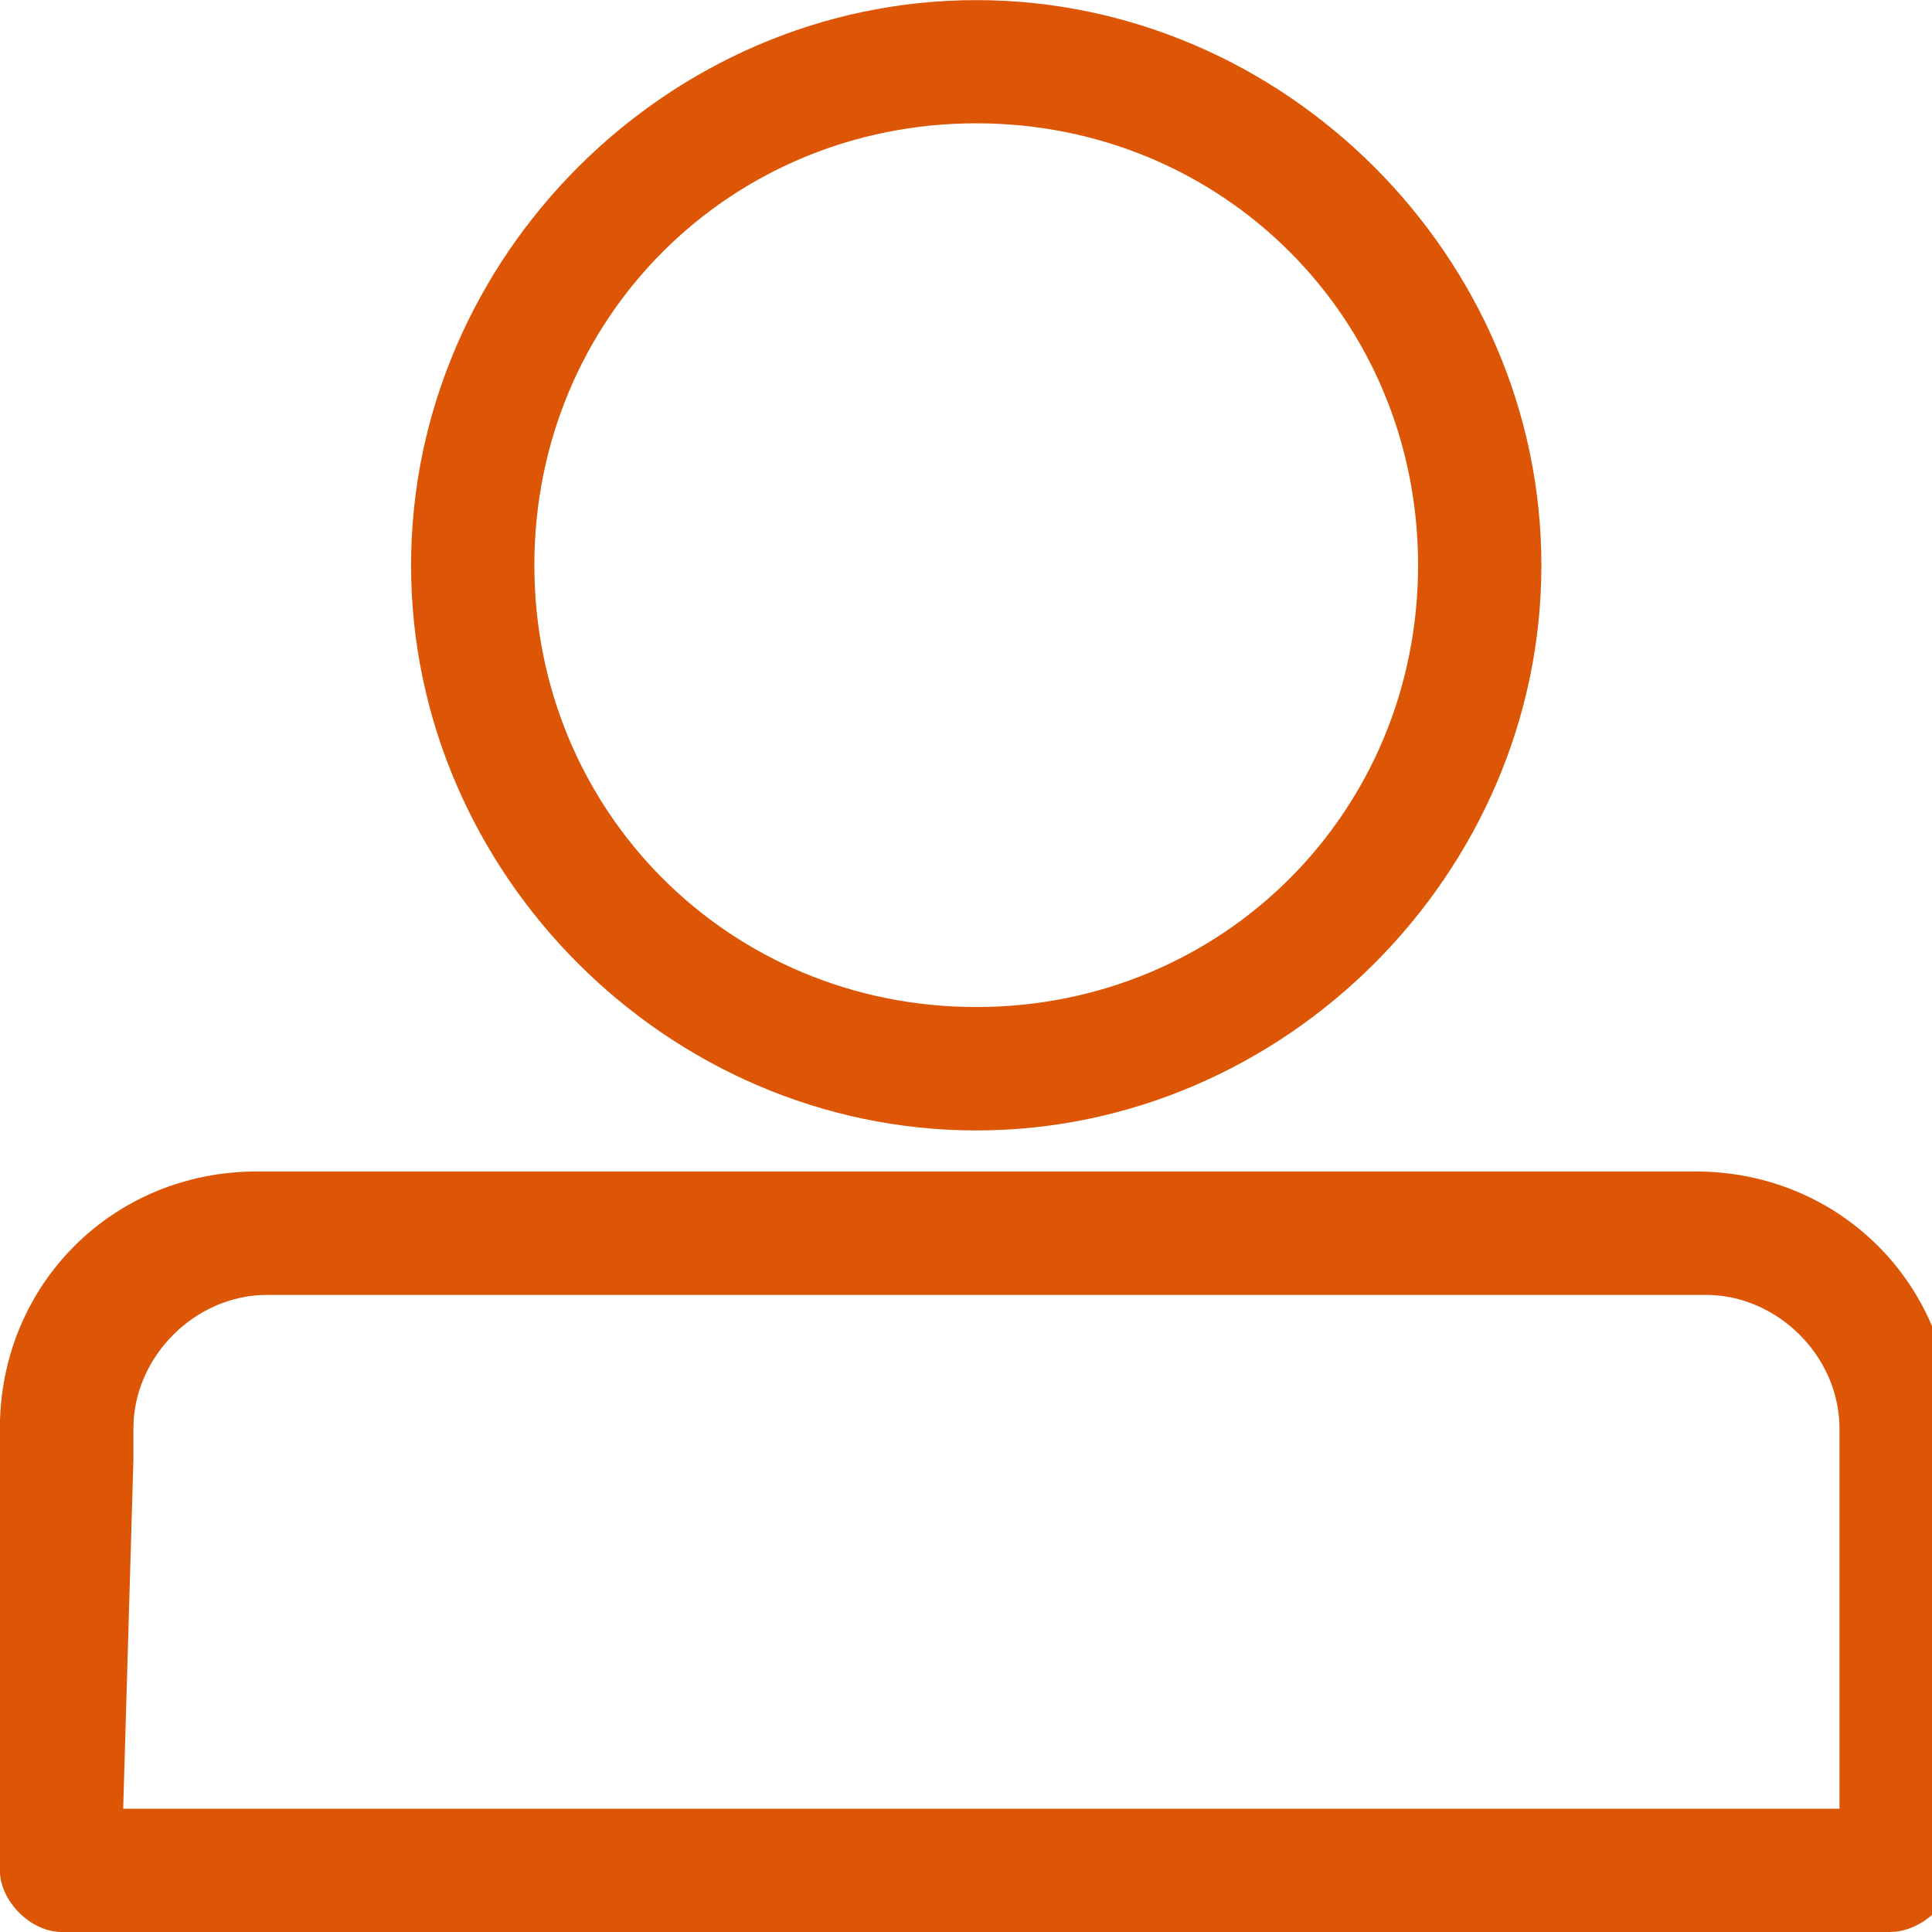 <?xml version="1.0" encoding="utf-8"?>
<!-- Generated by IcoMoon.io -->
<!DOCTYPE svg PUBLIC "-//W3C//DTD SVG 1.1//EN" "http://www.w3.org/Graphics/SVG/1.1/DTD/svg11.dtd">
<svg version="1.1" xmlns="http://www.w3.org/2000/svg" xmlns:xlink="http://www.w3.org/1999/xlink" width="17" height="17" viewBox="0 0 17 17">
<path fill="#dc5606" d="M8.59 9.947c-2.713 0-4.973-2.261-4.973-4.973s2.261-4.973 4.973-4.973c2.713 0 4.973 2.261 4.973 4.973s-2.261 4.973-4.973 4.973zM8.59 1.085c-2.17 0-3.888 1.718-3.888 3.888s1.718 3.888 3.888 3.888 3.888-1.718 3.888-3.888c0-2.17-1.718-3.888-3.888-3.888z"></path>
<path fill="#dc5606" d="M16.638 17h-16.096c-0.271 0-0.543-0.271-0.543-0.543v-3.617c0-0.090 0-0.181 0-0.181s0 0 0-0.090c0-1.266 0.995-2.261 2.261-2.261h12.66c1.266 0 2.261 0.995 2.261 2.261 0 0.090 0 0.181 0 0.181s0 0 0 0.090v3.707c0 0.181-0.271 0.452-0.543 0.452zM1.085 15.915h15.101v-3.074c0 0 0-0.181 0-0.181s0-0.090 0-0.090c0-0.633-0.543-1.176-1.176-1.176h-12.66c-0.633 0-1.176 0.543-1.176 1.176v0.090c0 0 0 0.181 0 0.181l-0.090 3.074z"></path>
</svg>
